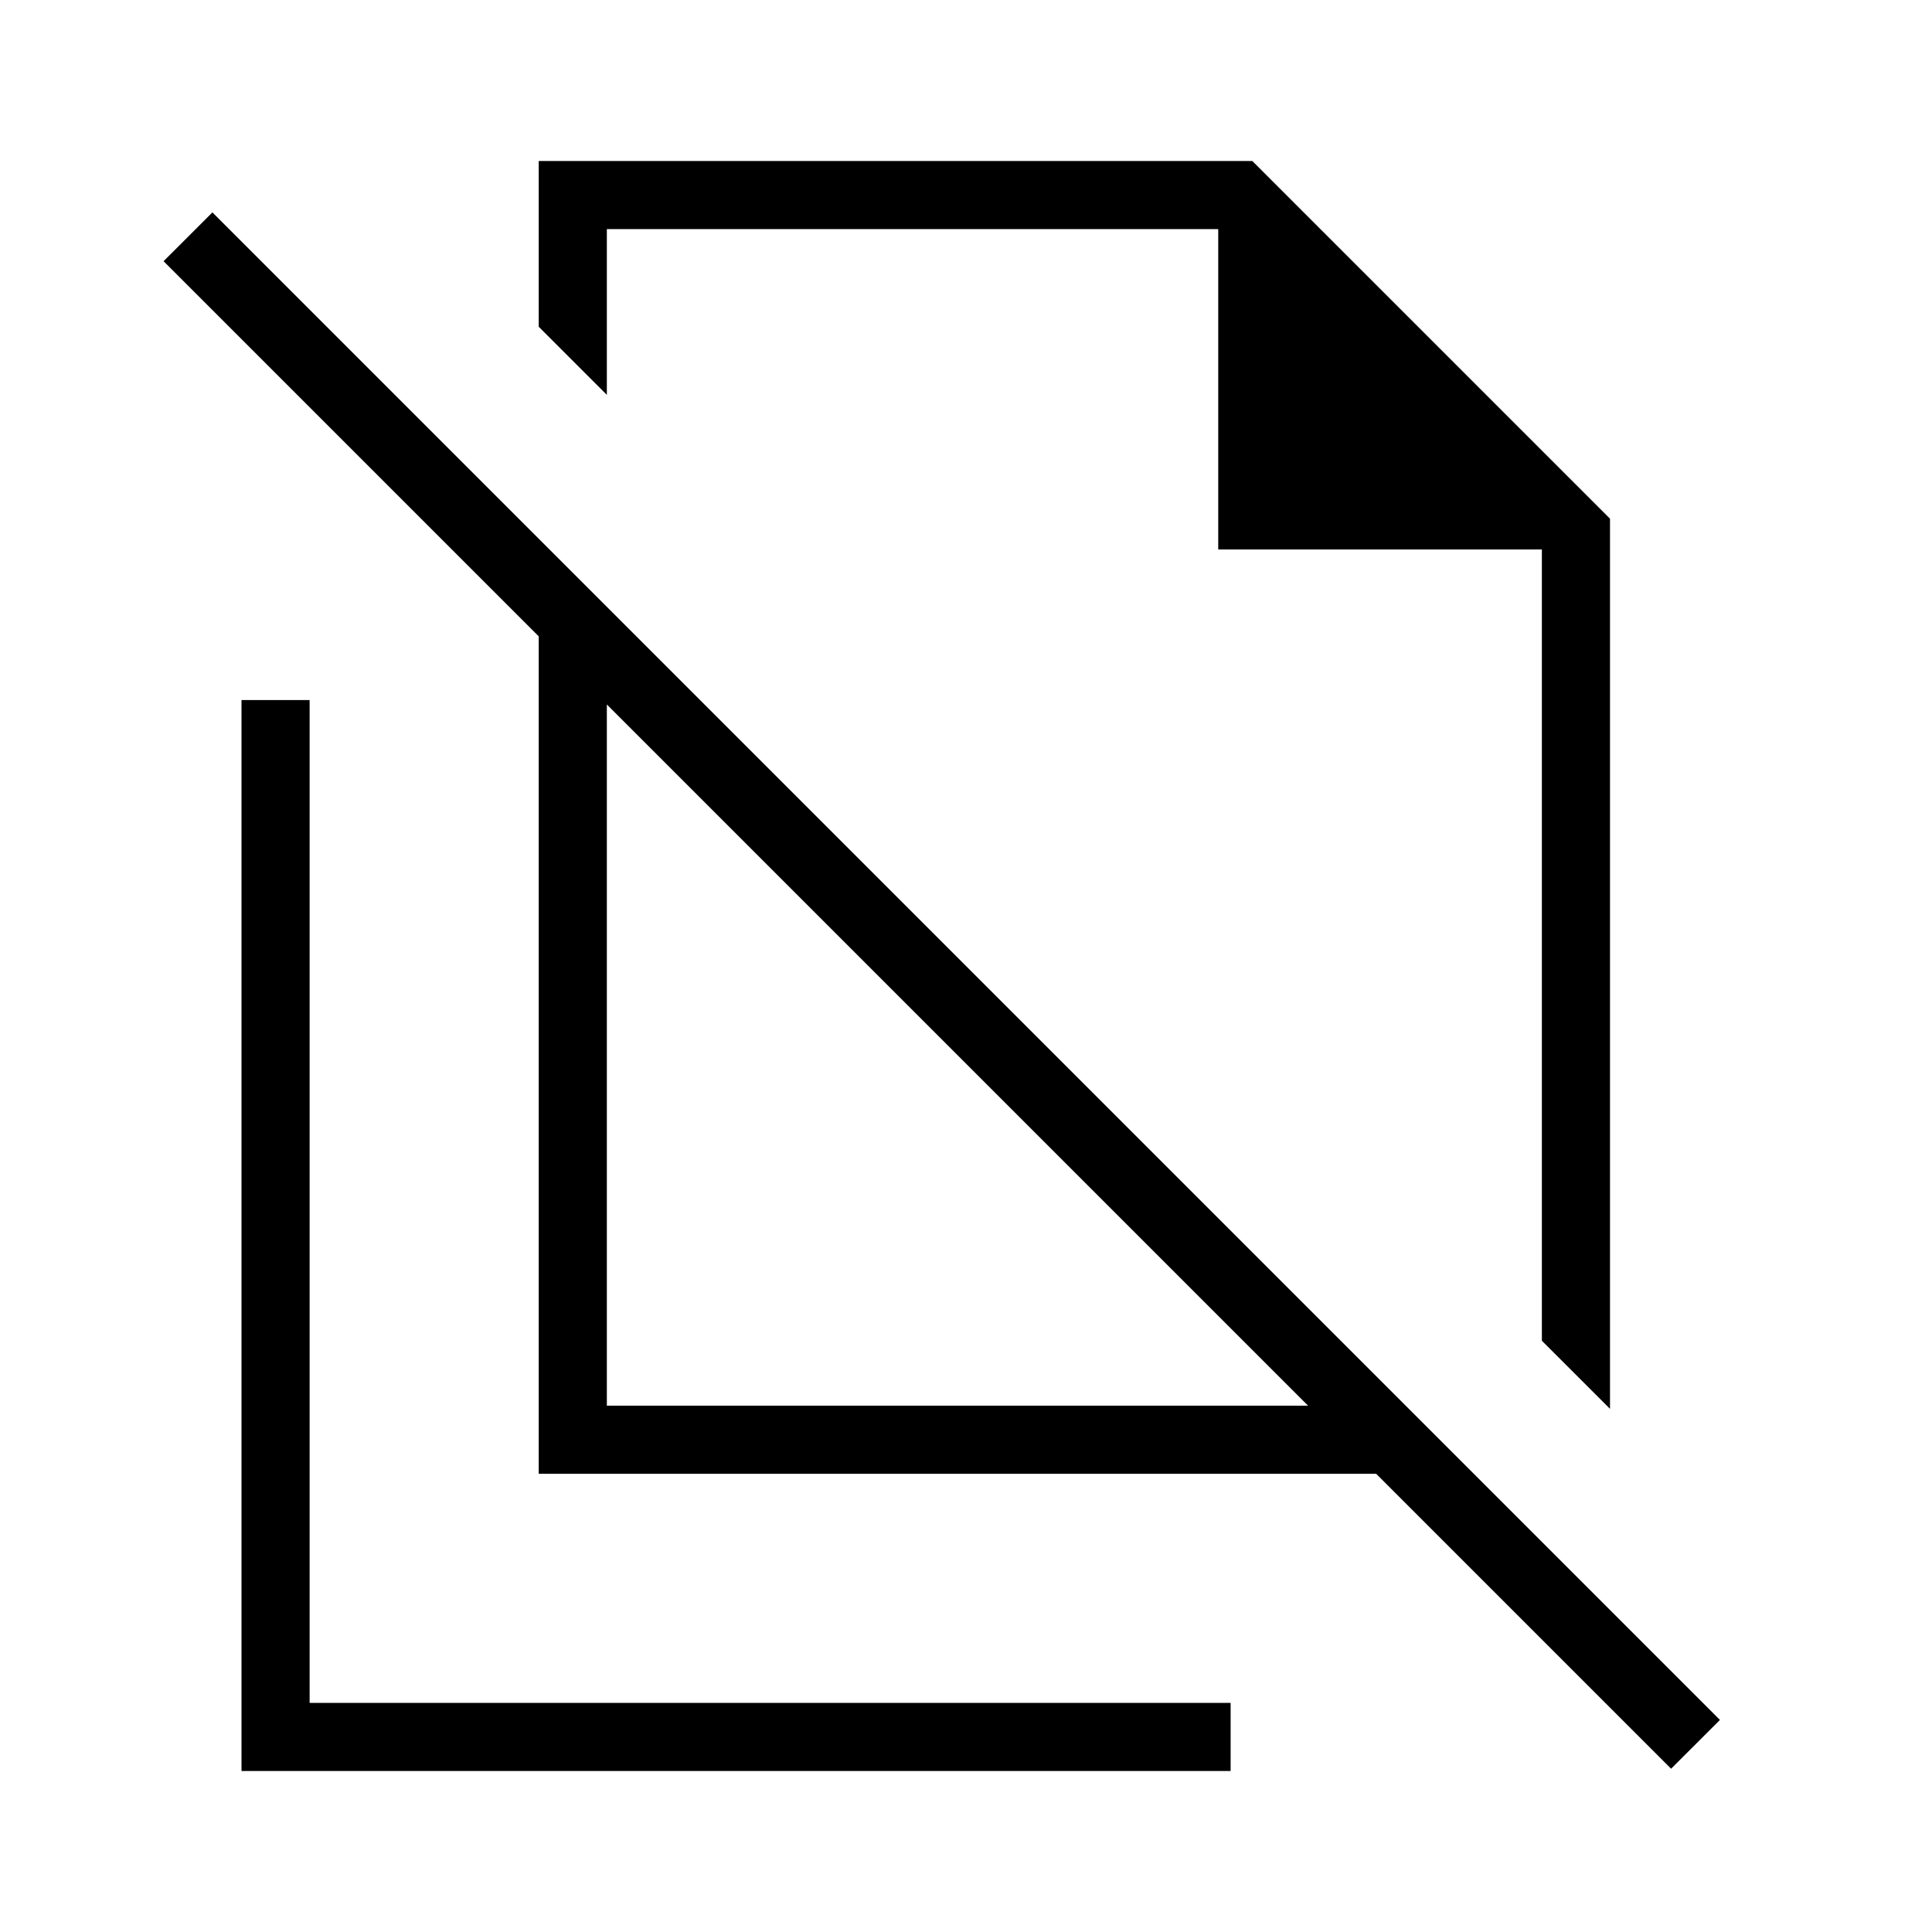 <svg xmlns="http://www.w3.org/2000/svg" height="40" viewBox="0 -960 960 960" width="40"><path d="m800-259.95-33.85-33.84v-393.18H605.33v-159.18H301.54v82.35l-33.85-33.84V-880h354.57L800-702.26v442.31Zm-498.46-1.59h348.41L301.54-609.95v348.41ZM830.36-81.13 683.8-227.69H267.69V-643.8L81.28-830.21l24.26-24.25 749.08 749.08-24.26 24.25ZM533.85-570.44Zm-58.11 134.7ZM120-80v-532.15h33.85v498.3h457.64V-80H120Z"/></svg>